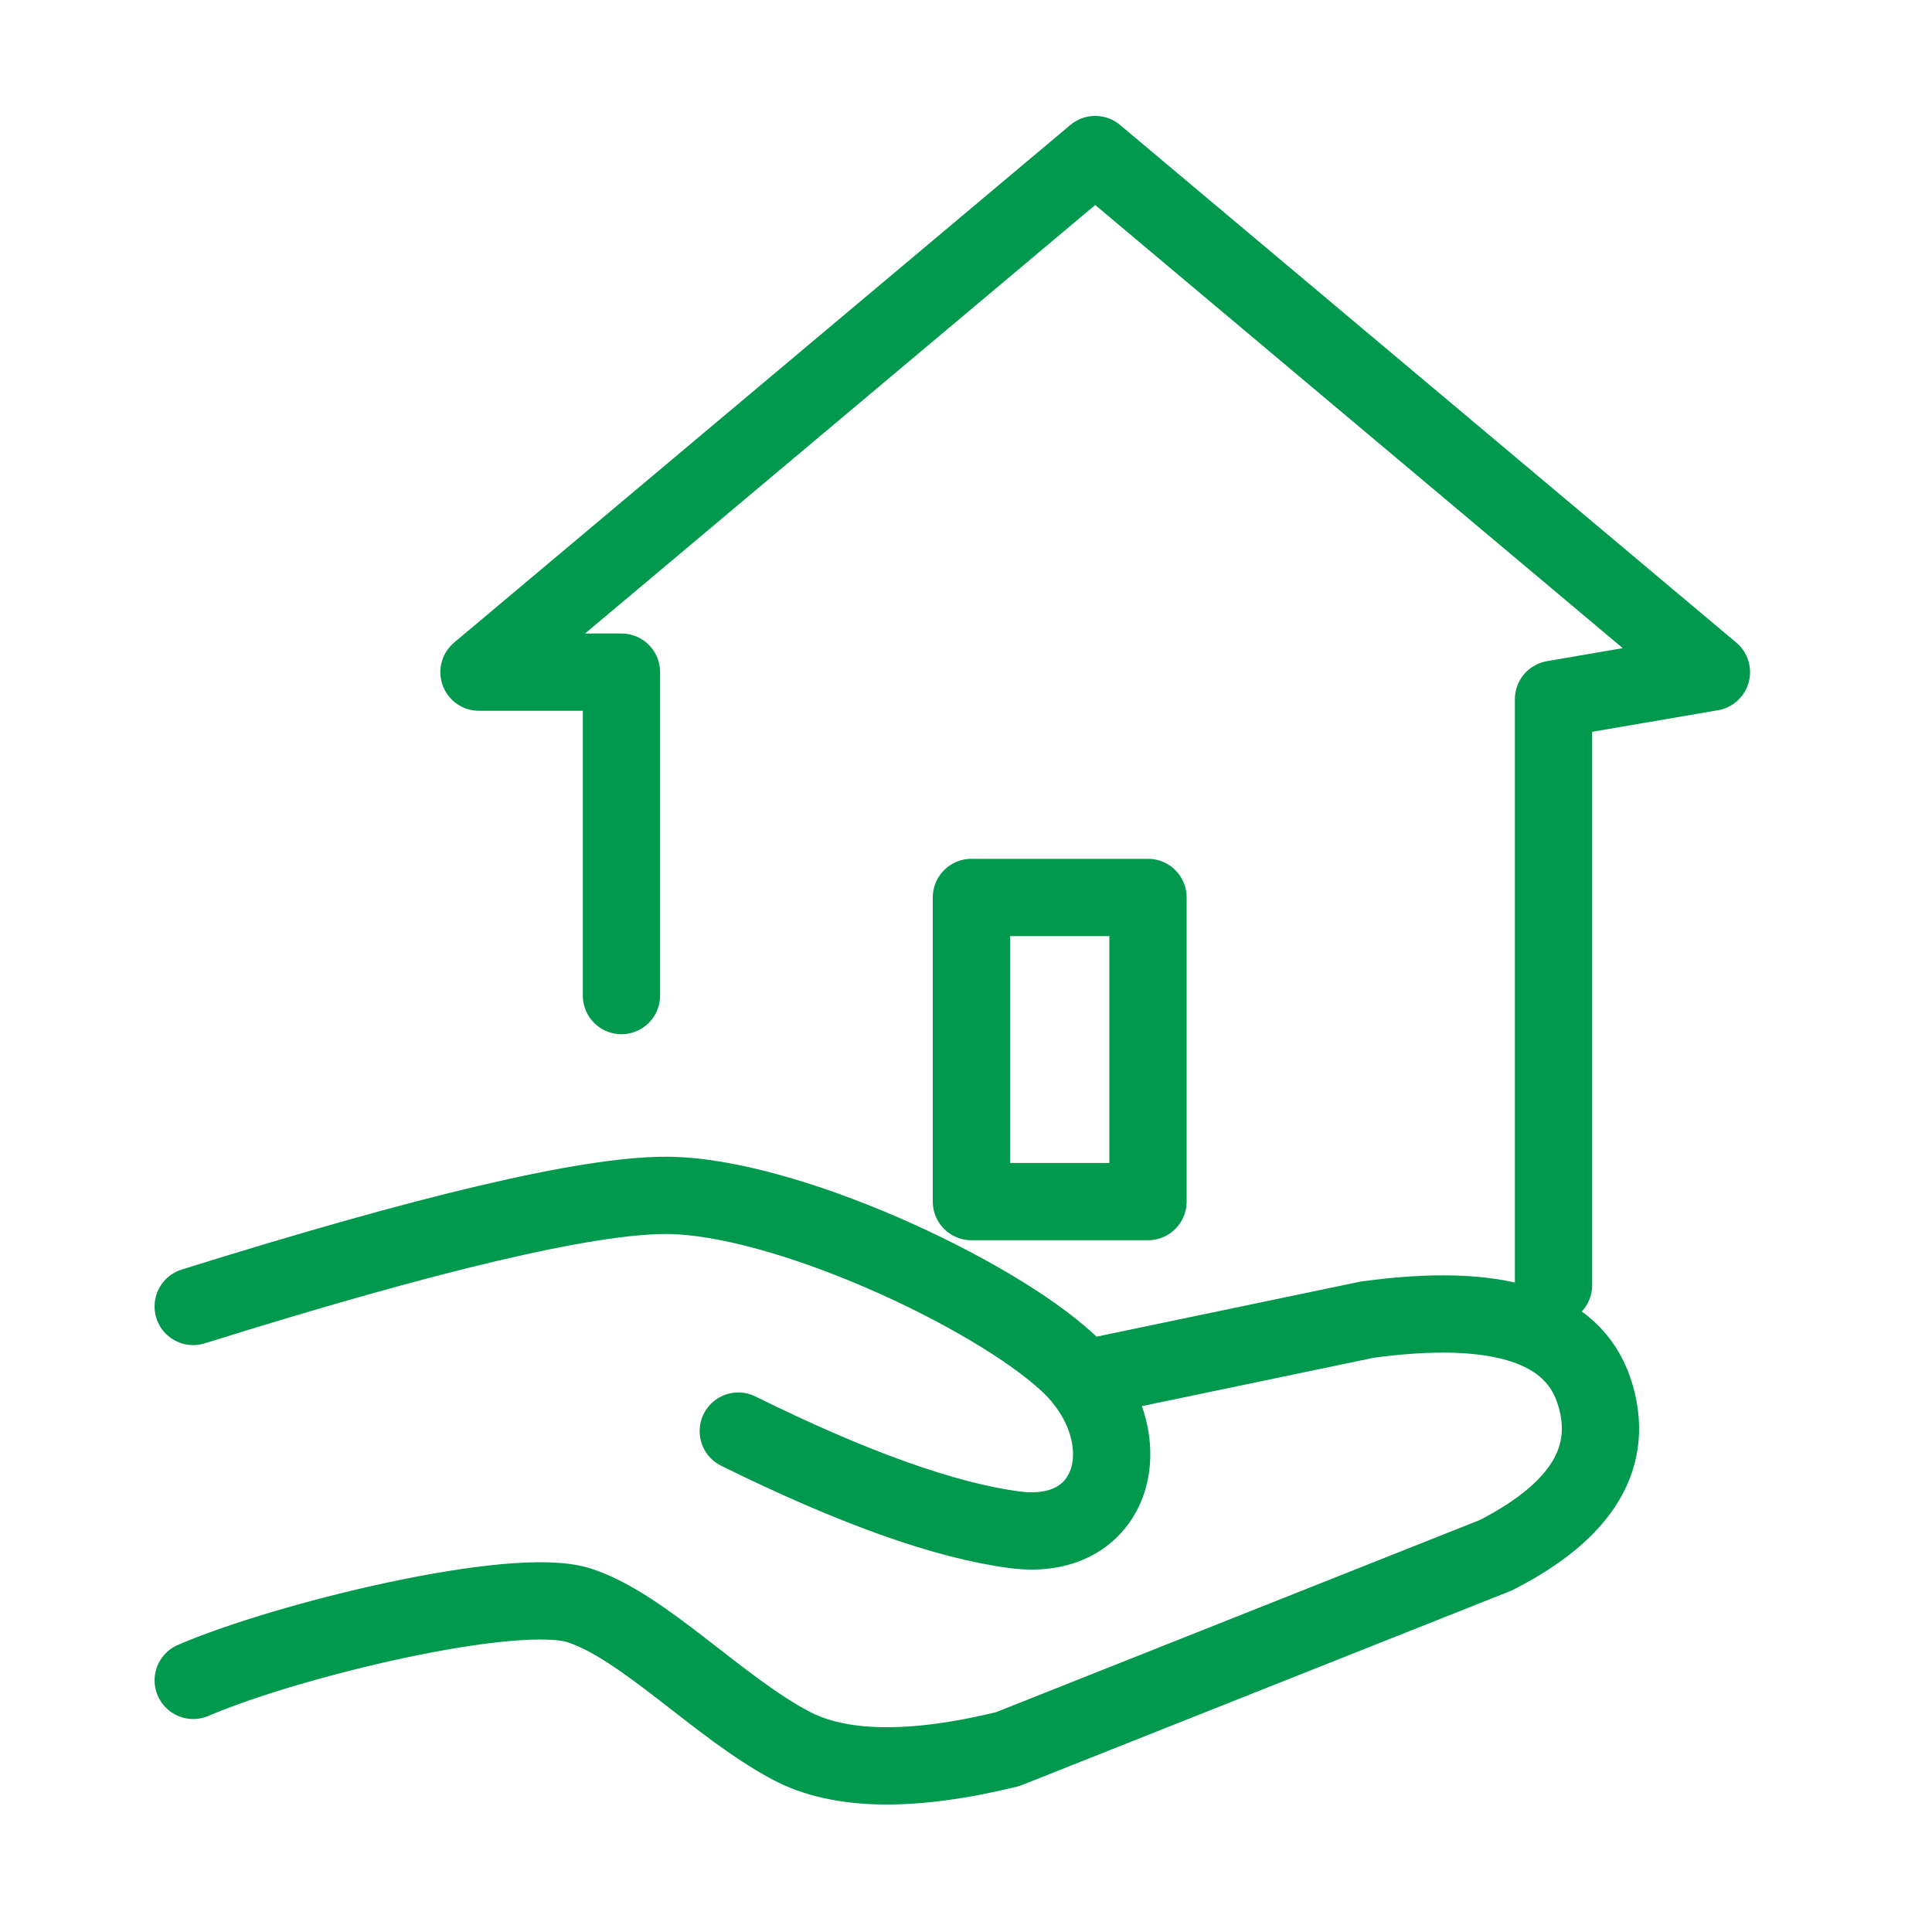 <?xml version="1.0" encoding="UTF-8"?>
<svg width="50px" height="50px" viewBox="0 0 50 50" version="1.1" xmlns="http://www.w3.org/2000/svg" xmlns:xlink="http://www.w3.org/1999/xlink">
    <!-- Generator: sketchtool 52.6 (67491) - http://www.bohemiancoding.com/sketch -->
    <title>D038AAD4-8731-46DE-8644-A8032FB23DB2</title>
    <desc>Created with sketchtool.</desc>
    <g id="symbols" stroke="none" stroke-width="1" fill="none" fill-rule="evenodd" stroke-linecap="round" stroke-linejoin="round">
        <g id="ICON/50/購屋計畫" stroke="#00994E" stroke-width="2">
            <g id="Group-9" transform="translate(5, 4)">
                <path d="M0,29.811 C6.128,27.894 10.205,26.936 12.232,26.936 C15.272,26.936 20.673,29.45 22.631,31.263 C24.589,33.078 23.952,35.948 21.254,35.59 C19.457,35.353 17.074,34.503 14.107,33.037" id="Stroke-1"></path>
                <path d="M23.564,31.575 L30.381,30.153 C33.734,29.694 35.691,30.307 36.252,31.992 C36.815,33.679 35.969,35.098 33.712,36.249 L21.078,41.268 C18.599,41.874 16.73,41.843 15.472,41.177 C13.585,40.179 11.646,38.078 9.985,37.546 C8.322,37.013 2.439,38.439 0.001,39.488" id="Stroke-3"></path>
                <polyline id="Stroke-5" points="35.205 29.259 35.205 14.096 39.291 13.395 23.344 -0 7.396 13.395 11.083 13.395 11.083 21.765"></polyline>
                <polygon id="Stroke-7" points="20.14 27.097 24.71 27.097 24.71 19.226 20.14 19.226"></polygon>
            </g>
        </g>
    </g>
</svg>